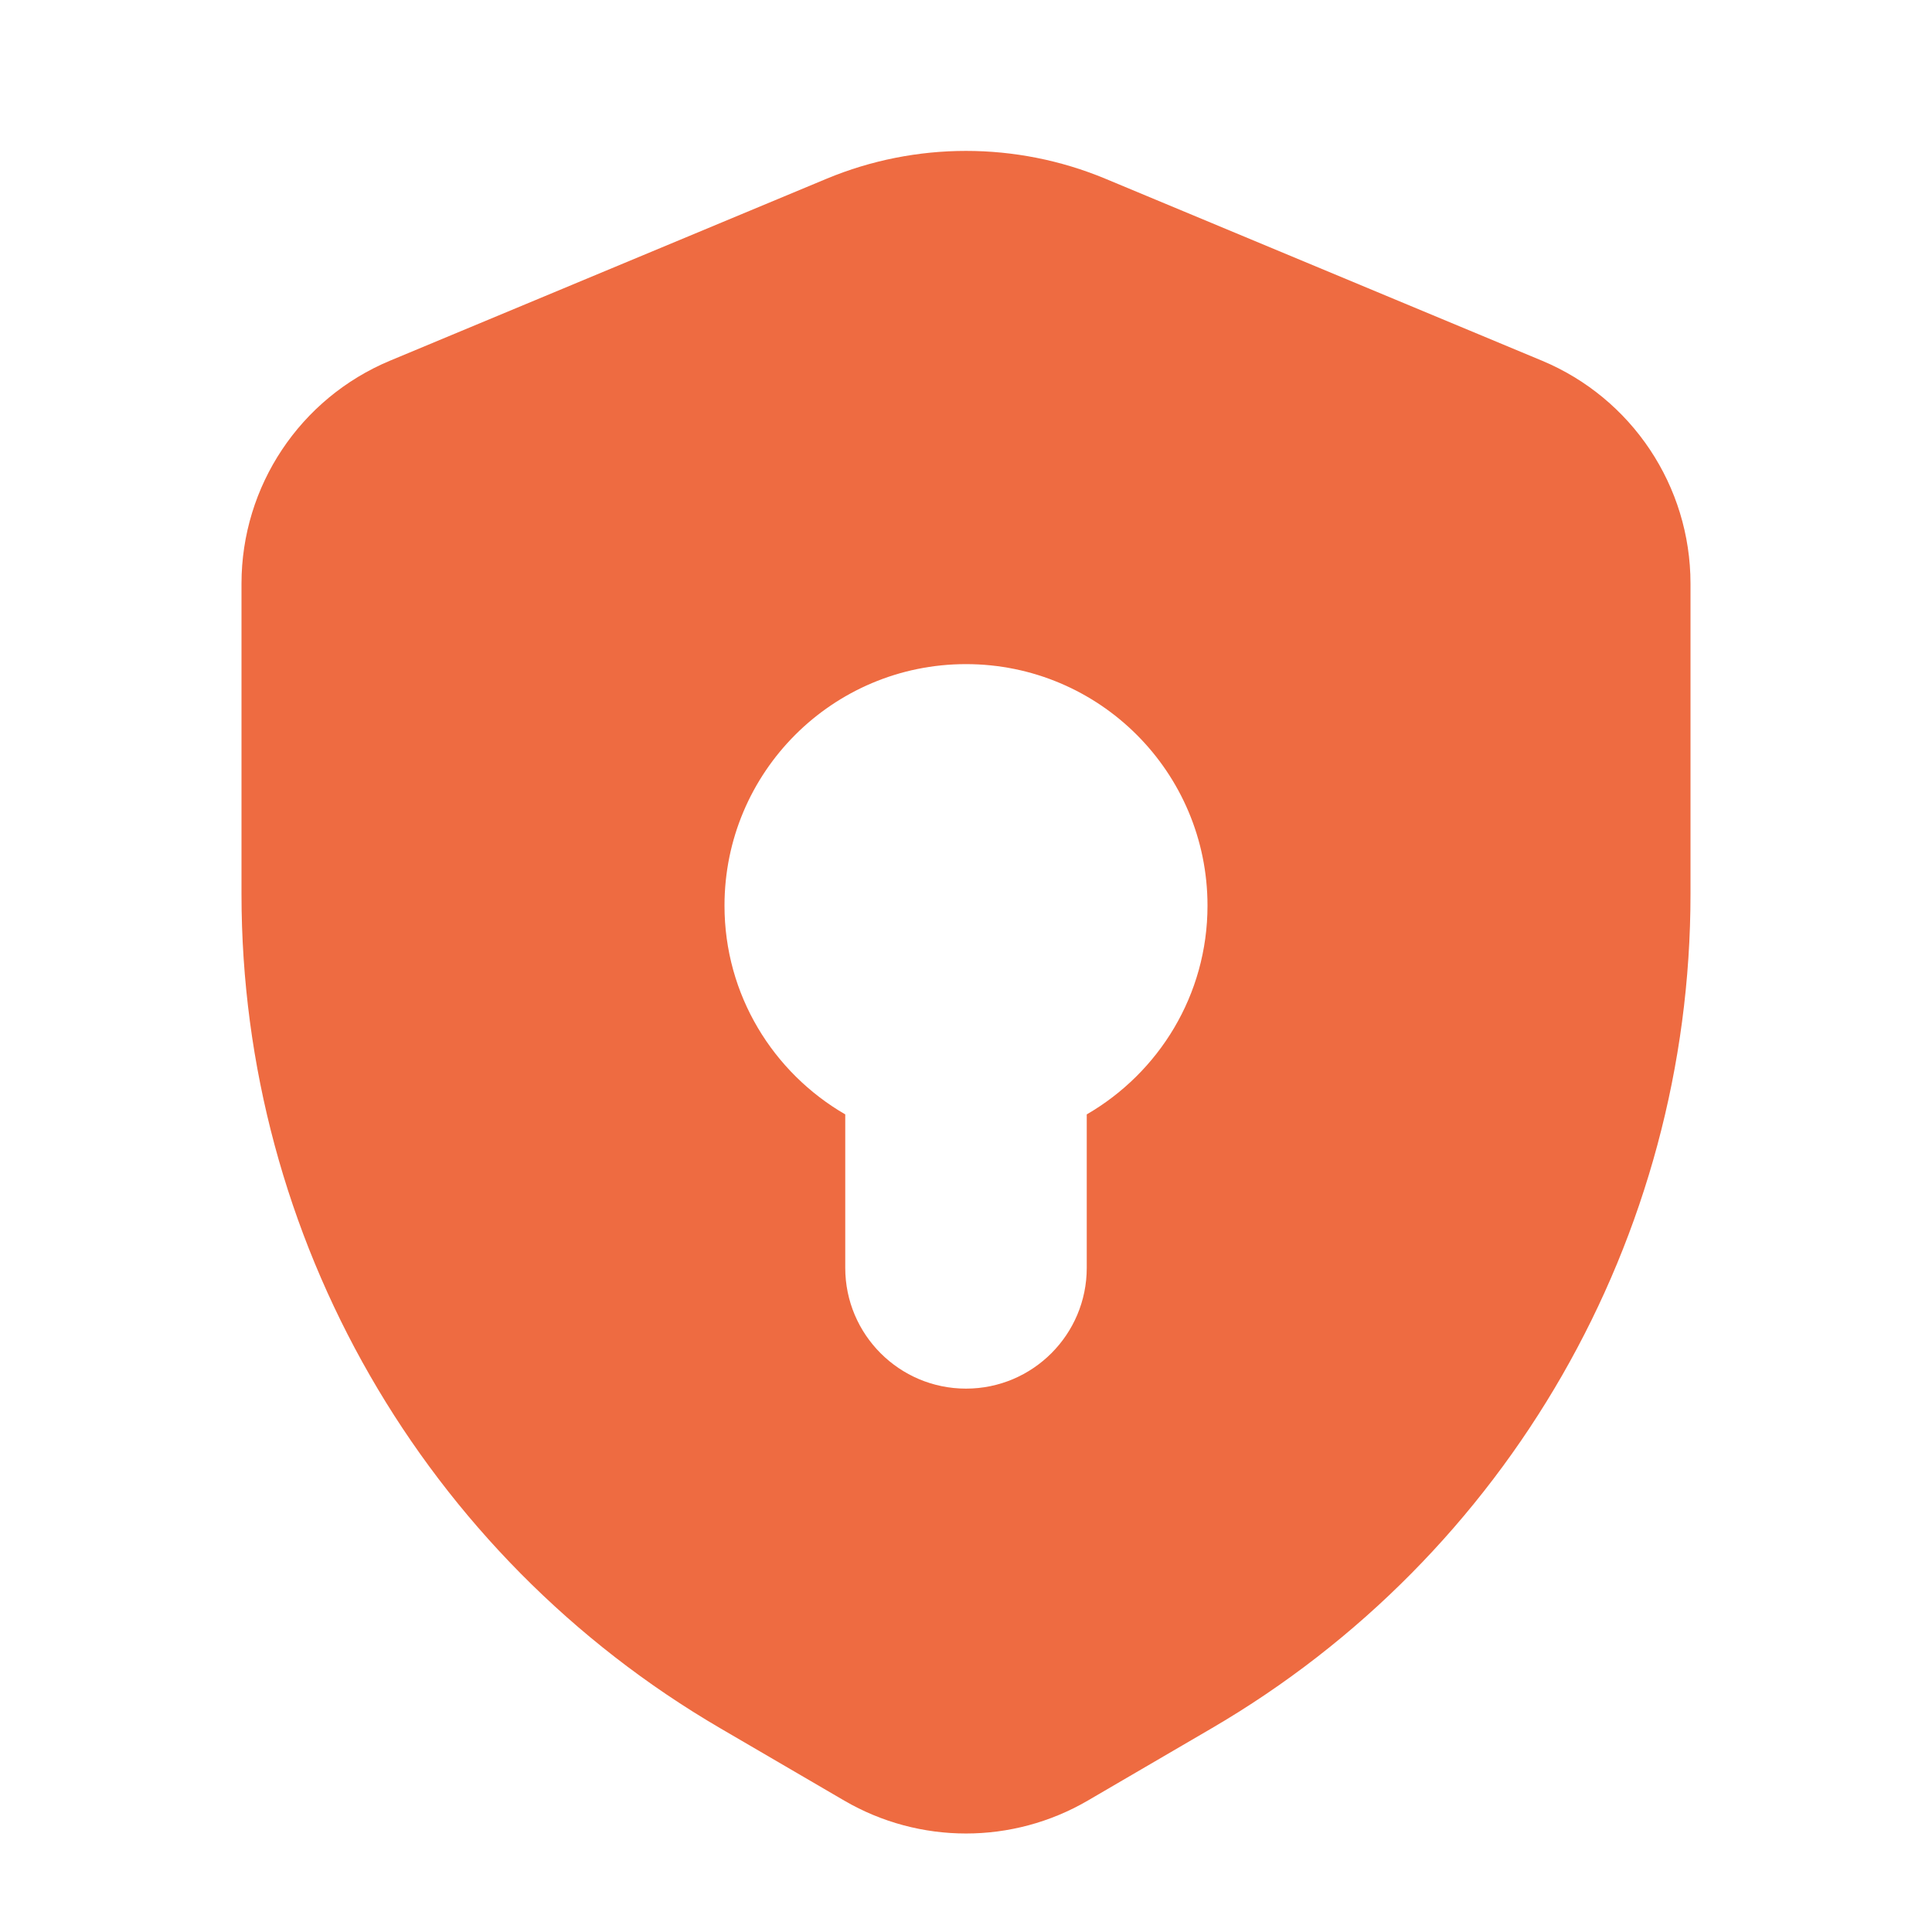 <svg width="16" height="16" viewBox="0 0 16 16" fill="none" xmlns="http://www.w3.org/2000/svg">
<path d="M6.846 1.48C7.584 1.173 8.416 1.173 9.154 1.48L12.77 2.987C13.515 3.298 14 4.026 14 4.833V7.405C14 10.25 12.489 12.882 10.031 14.315L9.008 14.912C8.385 15.275 7.615 15.275 6.992 14.912L5.969 14.315C3.511 12.882 2 10.251 2 7.405V4.833C2 4.026 2.485 3.298 3.23 2.987L6.846 1.48ZM8 5.5C6.895 5.5 6 6.395 6 7.5C6 8.24 6.403 8.883 7 9.229V10.5C7 11.052 7.448 11.5 8 11.5C8.552 11.5 9 11.052 9 10.5V9.229C9.597 8.883 10 8.24 10 7.5C10 6.395 9.105 5.5 8 5.5Z" fill="#EE6B41"/>
</svg>
